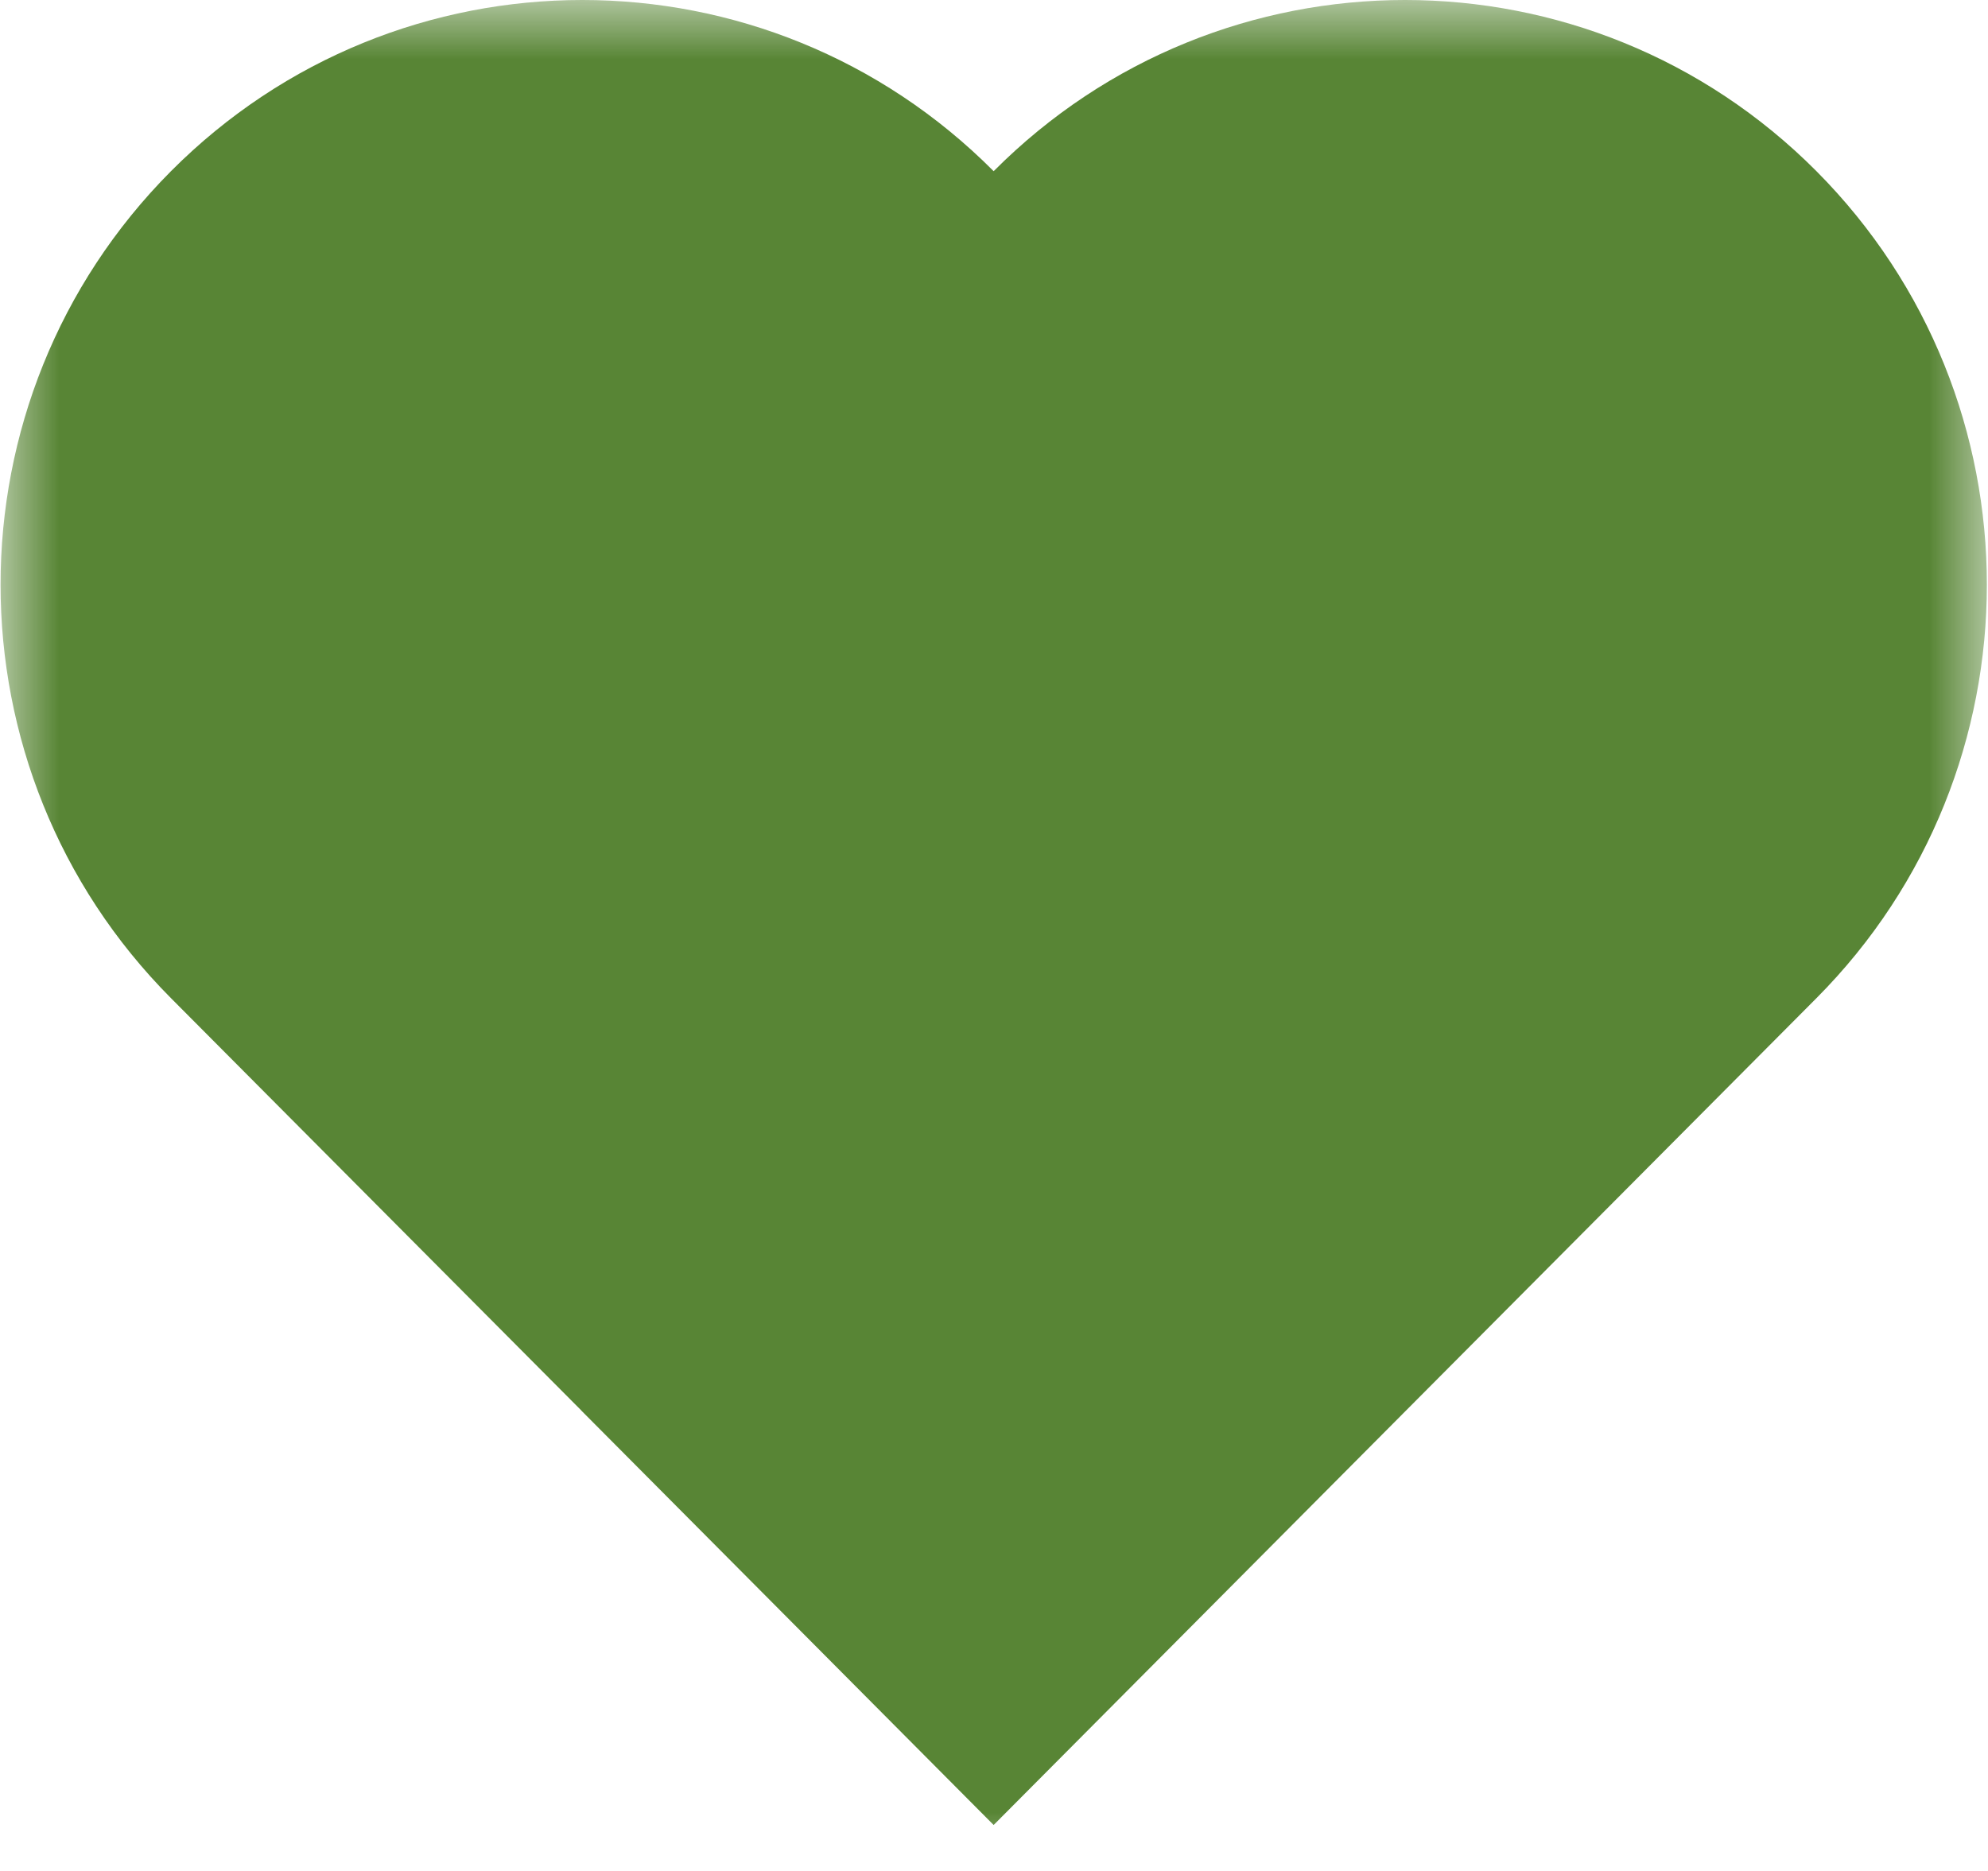 <svg width="17" height="16" viewBox="0 0 17 16" fill="none" xmlns="http://www.w3.org/2000/svg">
<mask id="mask0_2:7705" style="mask-type:alpha" maskUnits="userSpaceOnUse" x="0" y="0" width="17" height="16">
<rect width="17" height="16" fill="#588535"/>
</mask>
<g mask="url(#mask0_2:7705)">
<path fill-rule="evenodd" clip-rule="evenodd" d="M1.462 8.536C-0.481 6.583 -0.481 3.417 1.462 1.464C3.405 -0.488 6.554 -0.488 8.497 1.464C10.44 -0.488 13.59 -0.488 15.533 1.464C17.476 3.417 17.476 6.583 15.533 8.536L12.019 12.067L12.015 12.071L12.015 12.071C12.012 12.074 12.008 12.078 12.005 12.081L8.497 15.607L4.995 12.087C4.99 12.082 4.985 12.076 4.979 12.071L4.966 12.057L1.462 8.536Z" fill="#588535"/>
</g>
</svg>

